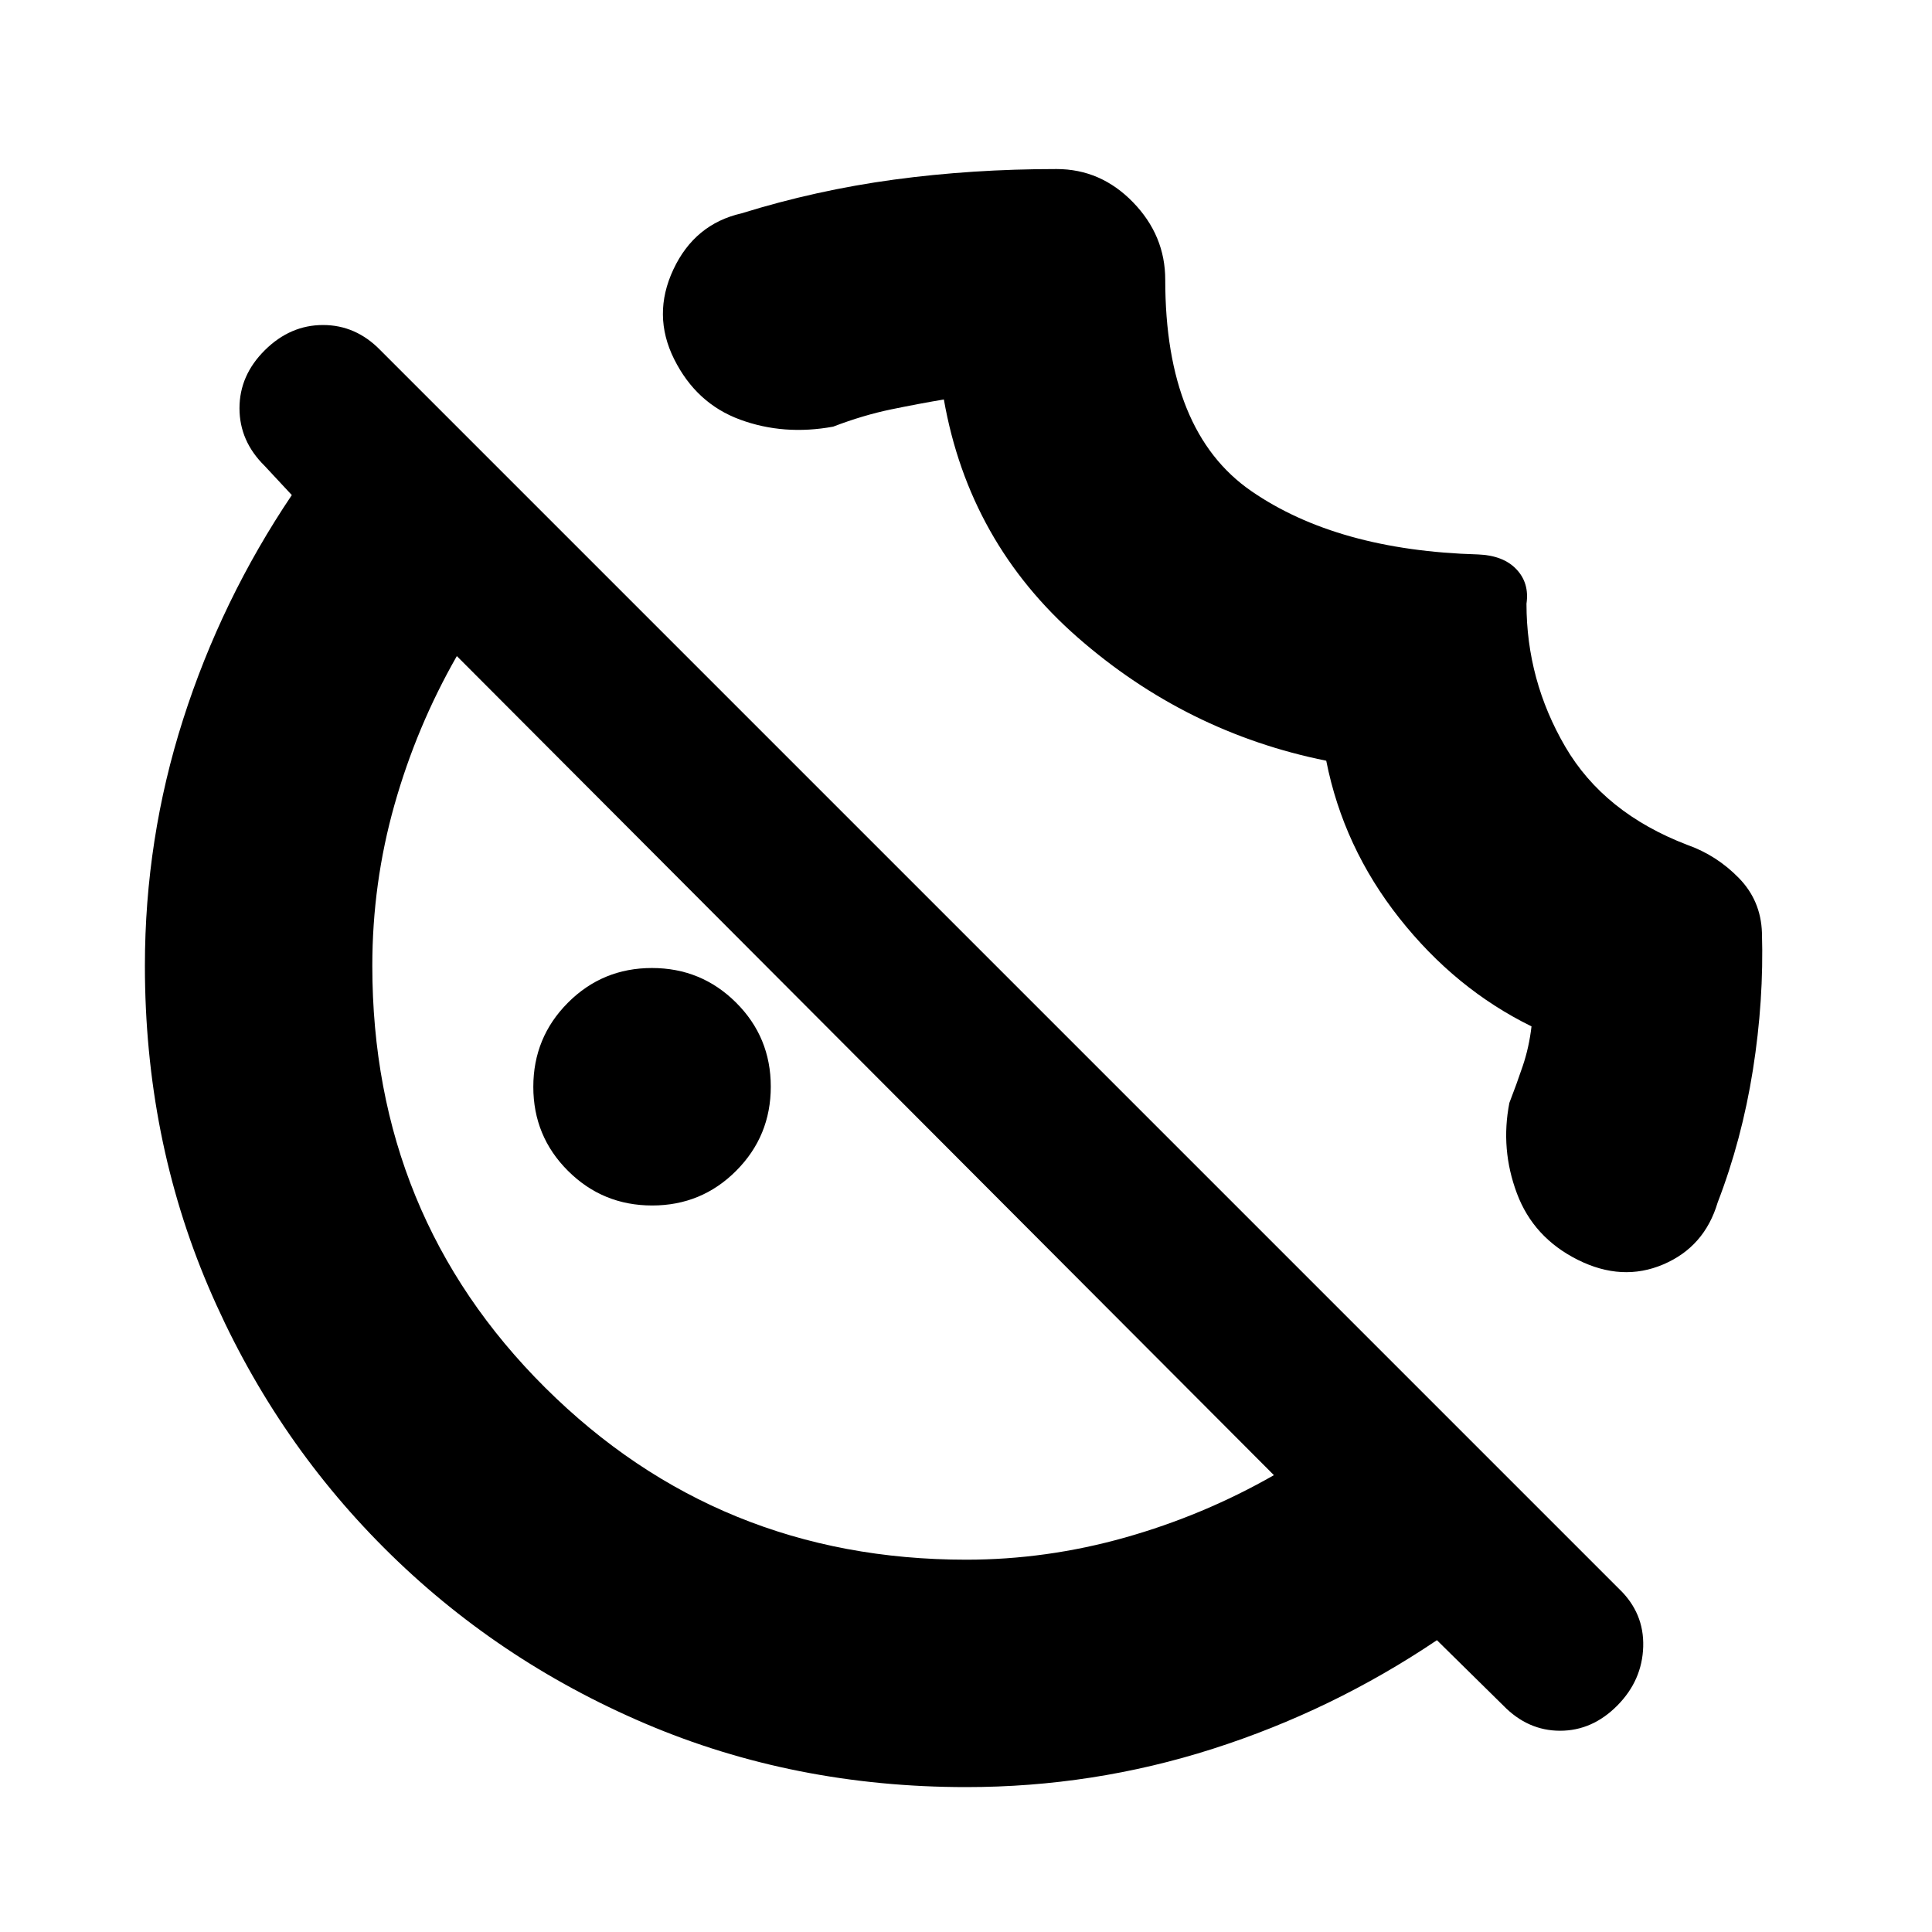 <svg xmlns="http://www.w3.org/2000/svg" height="20" viewBox="0 -960 960 960" width="20"><path d="M758.5-660.03q0 38.03 19.25 71.03t60.76 48.86Q853-535 864-523.75q11 11.25 11.5 27.25 1 33.5-4.5 68.19-5.5 34.68-17.5 65.81-6.55 22.06-27.03 30.78Q806-323 784-334t-30.25-33q-8.25-22-3.75-45 3.5-9 6.64-18.3 3.15-9.3 4.36-19.7-37.83-18.55-65.67-53.78Q667.5-539 659-582q-69.5-14-123.5-61.25T469-761.5q-12 2-26.04 4.89-14.03 2.89-28.96 8.61-24.54 4.5-46.27-3.5-21.73-8-32.73-30-11-22-.41-44.59 10.59-22.6 33.91-27.91 37-11.5 75.75-16.75T525-876q21.98 0 37.99 16.5T579-821q0 75.5 42.75 105t112.75 31.5q12.5.5 19 7.37t5 17.1ZM324.06-361q-24.56 0-41.81-17.19Q265-395.38 265-419.94t17.19-41.81Q299.38-479 323.94-479t41.81 17.19Q383-444.62 383-420.06t-17.19 41.81Q348.62-361 324.06-361ZM480.11-72q-85.49 0-159.54-31.58-74.04-31.59-129.72-87.27-55.68-55.68-87.27-129.72Q72-394.62 72-480.11q0-63.05 19-122.47T145-714l-13.5-14.5Q119-740.8 119-757.15q0-16.35 12.61-28.85 12.6-12.5 28.91-12.5 16.31 0 28.48 12.5l615.5 615.5q12.5 11.95 12 28.73-.5 16.77-12.89 29.27-12.4 12.5-28.42 12.5-16.02 0-28.19-12.5L714-145q-52 35-111.42 54T480.11-72Zm0-113Q520-185 559-196t74-31L227-634q-20 35-31 73.93-11 38.93-11 79.96 0 124.22 85.94 209.67Q356.88-185 480.11-185ZM420.5-420.5Zm140-140Z"/></svg>